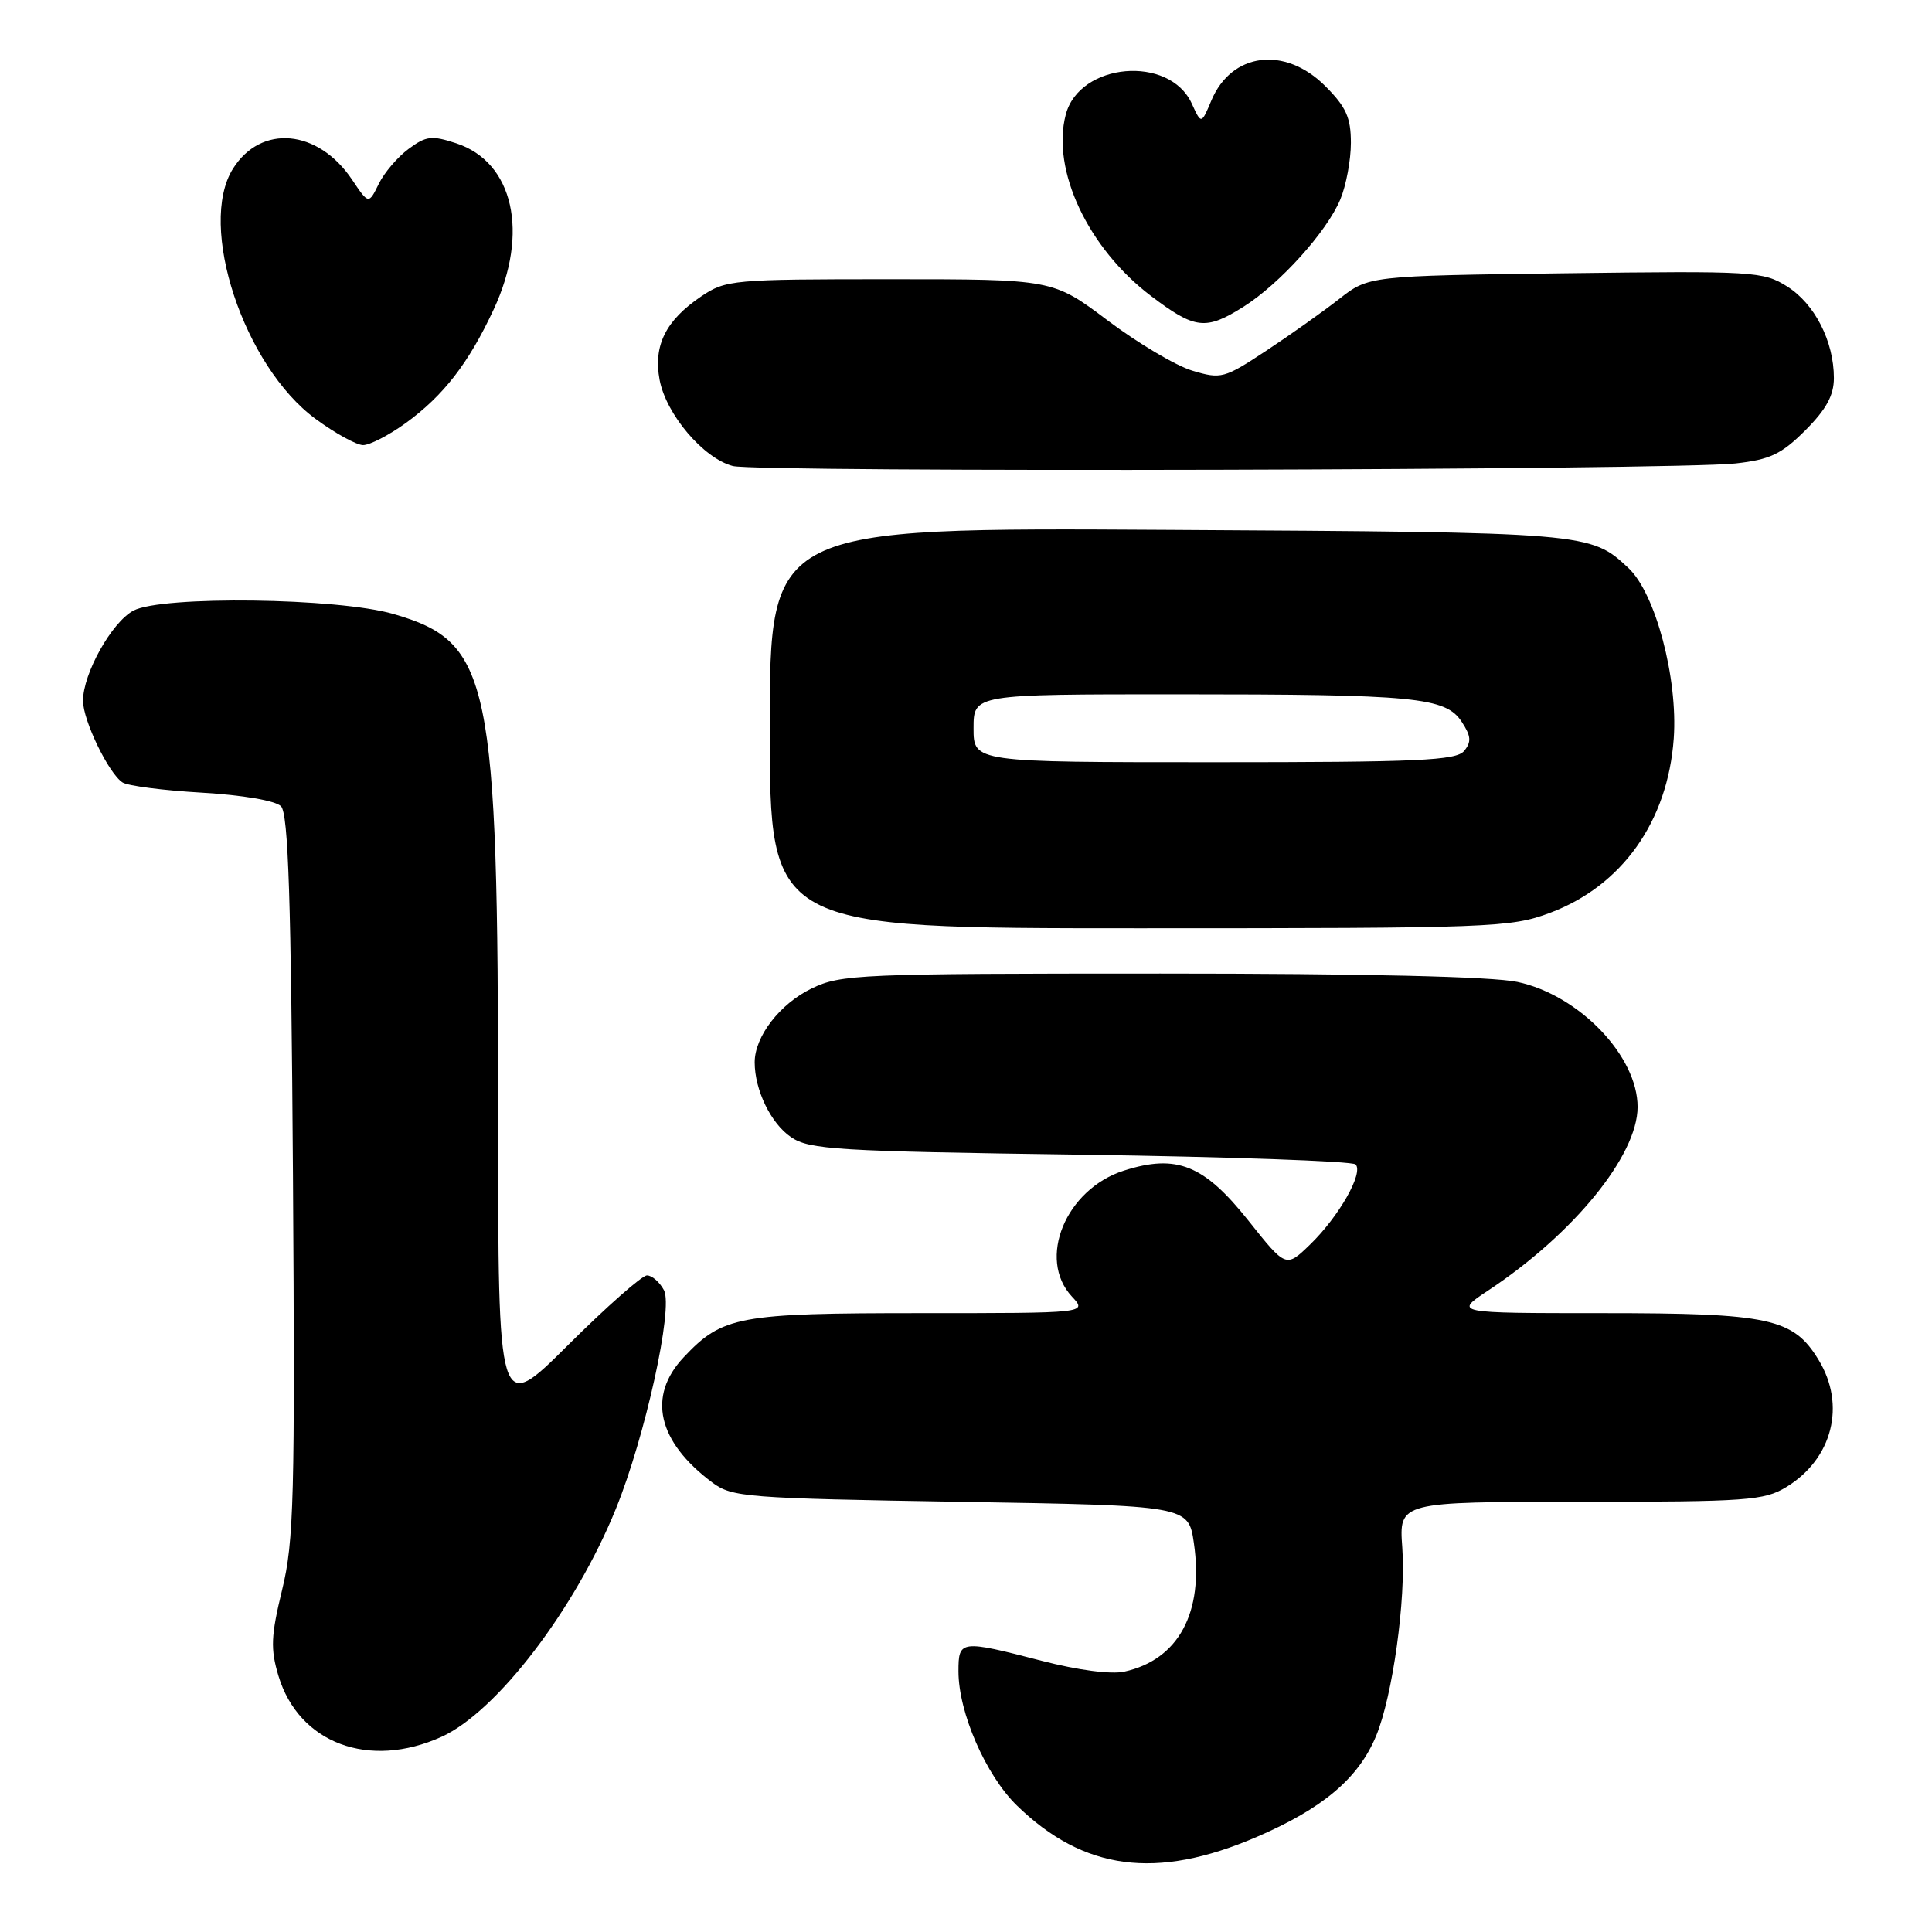 <?xml version="1.0" encoding="UTF-8" standalone="no"?>
<!DOCTYPE svg PUBLIC "-//W3C//DTD SVG 1.1//EN" "http://www.w3.org/Graphics/SVG/1.1/DTD/svg11.dtd" >
<svg xmlns="http://www.w3.org/2000/svg" xmlns:xlink="http://www.w3.org/1999/xlink" version="1.1" viewBox="0 0 256 256">
 <g >
 <path fill="currentColor"
d=" M 166.44 243.44 C 175.28 239.64 180.01 235.65 182.35 230.00 C 184.53 224.73 186.31 211.92 185.81 205.07 C 185.37 199.00 185.37 199.00 209.44 199.00 C 231.54 198.99 233.76 198.83 236.70 197.04 C 242.82 193.31 244.63 186.18 240.97 180.19 C 237.61 174.67 234.50 174.00 212.36 174.00 C 192.66 174.00 192.66 174.00 197.19 171.00 C 208.51 163.50 216.97 153.12 216.99 146.70 C 217.01 139.95 209.26 131.86 201.07 130.11 C 197.75 129.40 180.82 129.00 153.77 129.00 C 113.83 129.00 111.42 129.10 107.54 130.98 C 103.33 133.02 100.00 137.34 100.00 140.76 C 100.00 144.44 102.15 148.87 104.82 150.68 C 107.25 152.33 110.85 152.55 143.17 153.00 C 162.79 153.28 179.19 153.86 179.62 154.29 C 180.72 155.39 177.42 161.20 173.59 164.91 C 170.40 168.00 170.40 168.00 165.43 161.75 C 159.54 154.34 155.92 152.88 148.93 155.11 C 141.21 157.57 137.39 166.82 142.04 171.81 C 144.08 174.00 144.08 174.00 122.01 174.00 C 97.80 174.00 95.73 174.39 90.58 179.86 C 85.75 185.00 87.12 191.01 94.38 196.44 C 96.99 198.39 98.82 198.53 127.31 199.00 C 157.48 199.50 157.48 199.50 158.20 204.50 C 159.53 213.68 156.14 219.93 148.98 221.50 C 147.23 221.89 142.84 221.31 138.05 220.07 C 127.26 217.28 127.00 217.31 127.00 221.46 C 127.00 226.92 130.62 235.22 134.74 239.24 C 143.59 247.85 153.21 249.12 166.44 243.44 Z  M 58.52 230.13 C 65.82 226.81 76.20 213.23 81.60 199.94 C 85.49 190.38 89.24 173.32 87.98 170.96 C 87.40 169.88 86.39 169.00 85.73 169.00 C 85.08 169.00 80.37 173.15 75.27 178.23 C 66.00 187.46 66.00 187.46 66.00 147.95 C 66.00 89.79 65.02 85.10 52.15 81.36 C 44.78 79.21 21.44 78.91 17.68 80.91 C 14.81 82.44 11.00 89.25 11.00 92.86 C 11.00 95.46 14.40 102.50 16.24 103.68 C 16.93 104.13 21.66 104.74 26.73 105.03 C 32.16 105.35 36.49 106.09 37.23 106.83 C 38.21 107.81 38.57 119.01 38.82 155.80 C 39.10 198.48 38.95 204.25 37.38 210.67 C 35.90 216.77 35.83 218.48 36.89 222.04 C 39.58 231.00 48.91 234.49 58.52 230.13 Z  M 205.38 120.96 C 214.93 117.38 220.99 108.85 221.78 97.86 C 222.35 89.88 219.36 78.62 215.78 75.27 C 210.74 70.55 210.51 70.53 154.75 70.21 C 102.00 69.90 102.00 69.90 102.00 96.45 C 102.00 123.00 102.00 123.00 150.96 123.00 C 197.82 123.00 200.16 122.91 205.38 120.96 Z  M 229.97 61.41 C 234.55 60.90 236.04 60.19 239.22 57.02 C 241.99 54.24 243.00 52.40 243.00 50.09 C 243.00 45.23 240.46 40.26 236.81 37.96 C 233.64 35.96 232.43 35.89 207.43 36.21 C 181.36 36.55 181.36 36.55 177.43 39.63 C 175.27 41.32 170.90 44.42 167.73 46.51 C 162.21 50.15 161.80 50.26 158.00 49.12 C 155.82 48.47 150.77 45.47 146.78 42.47 C 139.51 37.00 139.51 37.00 117.90 37.00 C 97.09 37.00 96.17 37.08 92.92 39.27 C 88.21 42.45 86.55 45.78 87.40 50.33 C 88.26 54.91 93.22 60.74 97.10 61.75 C 100.46 62.62 221.82 62.31 229.97 61.41 Z  M 53.75 56.07 C 58.76 52.44 62.11 48.11 65.42 40.99 C 70.15 30.84 68.04 21.49 60.47 18.99 C 57.22 17.92 56.47 18.00 54.14 19.73 C 52.69 20.80 50.90 22.89 50.18 24.38 C 48.85 27.08 48.85 27.08 46.64 23.79 C 42.14 17.11 34.60 16.42 30.87 22.35 C 26.14 29.88 32.30 48.53 41.83 55.52 C 44.40 57.41 47.22 58.96 48.10 58.98 C 48.98 58.99 51.52 57.68 53.75 56.07 Z  M 164.78 40.64 C 169.59 37.60 175.81 30.71 177.60 26.42 C 178.37 24.58 179.00 21.20 179.00 18.93 C 179.00 15.57 178.37 14.17 175.60 11.40 C 170.25 6.05 163.18 6.95 160.51 13.32 C 159.18 16.48 159.18 16.48 157.92 13.73 C 154.97 7.25 143.03 8.28 141.22 15.18 C 139.29 22.52 144.17 32.90 152.53 39.23 C 158.35 43.64 159.77 43.80 164.78 40.64 Z  M 129.00 96.50 C 129.00 92.00 129.00 92.00 155.86 92.00 C 187.59 92.00 191.55 92.38 193.69 95.65 C 194.93 97.55 194.99 98.30 194.00 99.51 C 192.94 100.77 187.95 101.00 160.88 101.00 C 129.00 101.00 129.00 101.00 129.00 96.50 Z "/>
</g>
</svg>